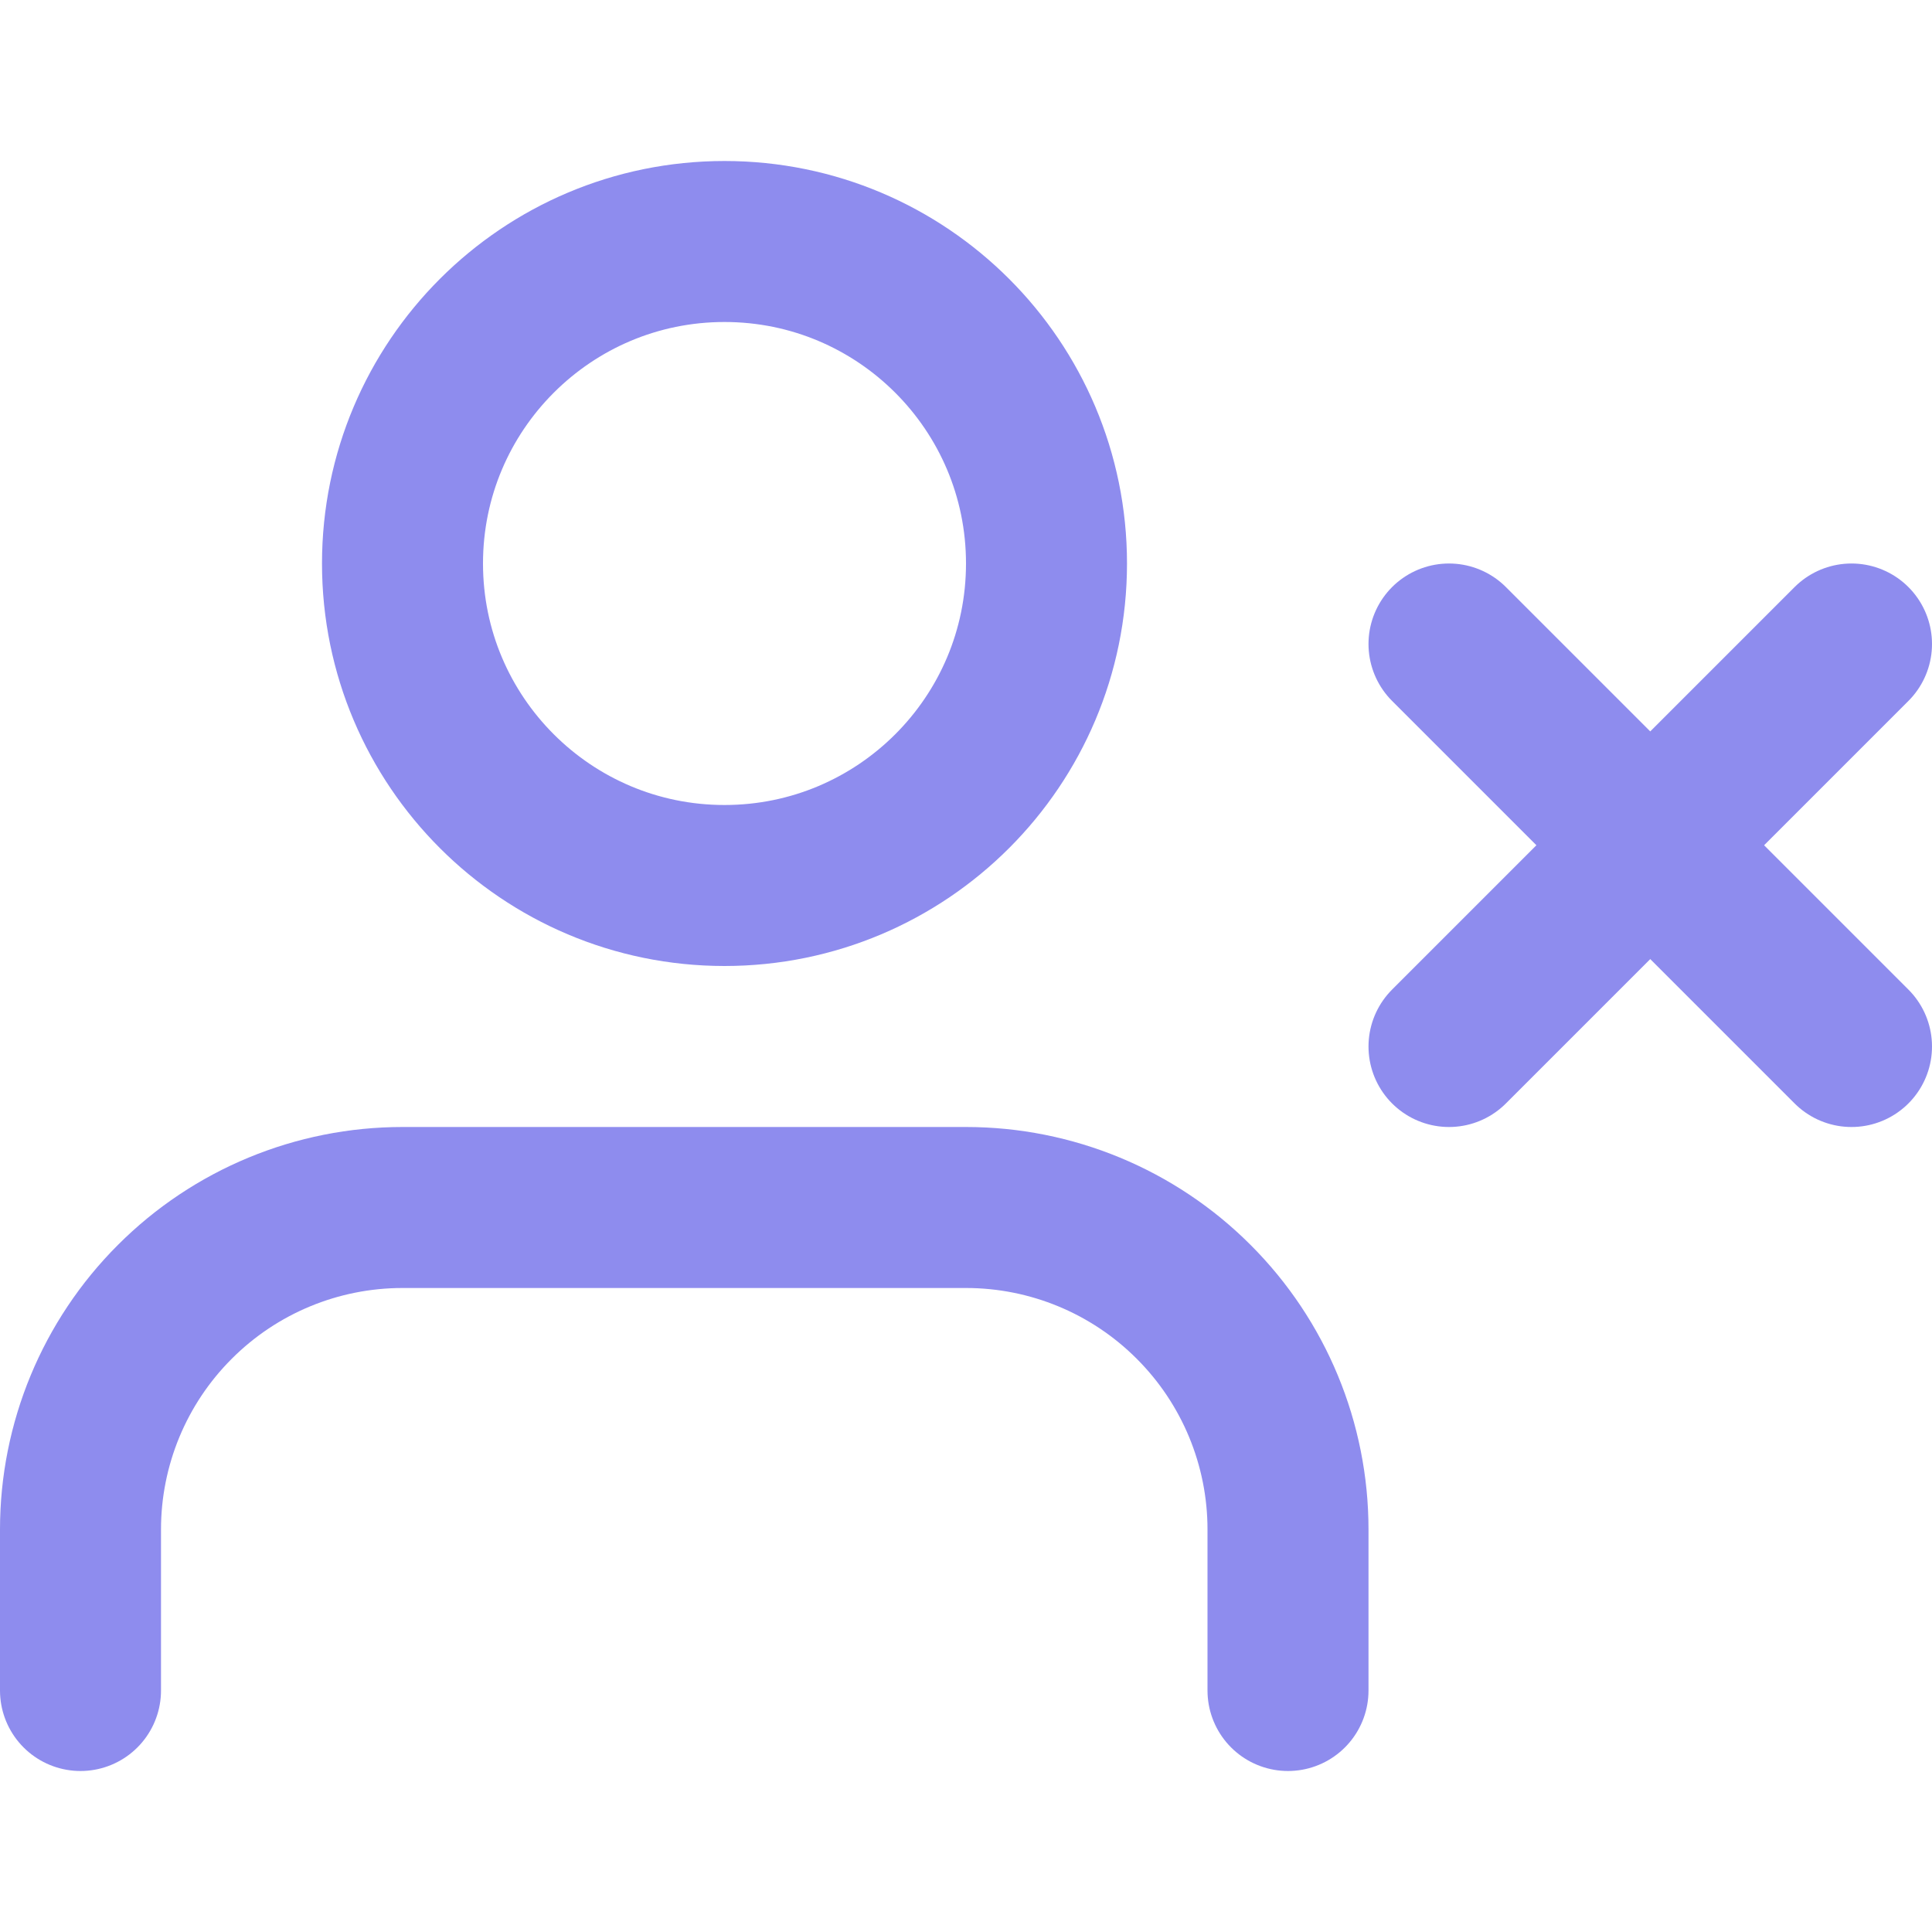 <svg width="24" height="24" viewBox="0 0 24 24" fill="none" xmlns="http://www.w3.org/2000/svg">
<path d="M16 21V19C16 17.939 15.579 16.922 14.828 16.172C14.078 15.421 13.061 15 12 15H5C3.939 15 2.922 15.421 2.172 16.172C1.421 16.922 1 17.939 1 19V21" stroke="#8E8CEE" stroke-width="2" stroke-linecap="round" stroke-linejoin="round"/>
<path d="M9 11C11.209 11 13 9.209 13 7C13 4.791 11.209 3 9 3C6.791 3 5 4.791 5 7C5 9.209 6.791 11 9 11Z" stroke="#8E8CEE" stroke-width="2" stroke-linecap="round" stroke-linejoin="round"/>
<path d="M18 8L23 13" stroke="#8E8CEE" stroke-width="2" stroke-linecap="round" stroke-linejoin="round"/>
<path d="M23 8L18 13" stroke="#8E8CEE" stroke-width="2" stroke-linecap="round" stroke-linejoin="round"/>
</svg>
